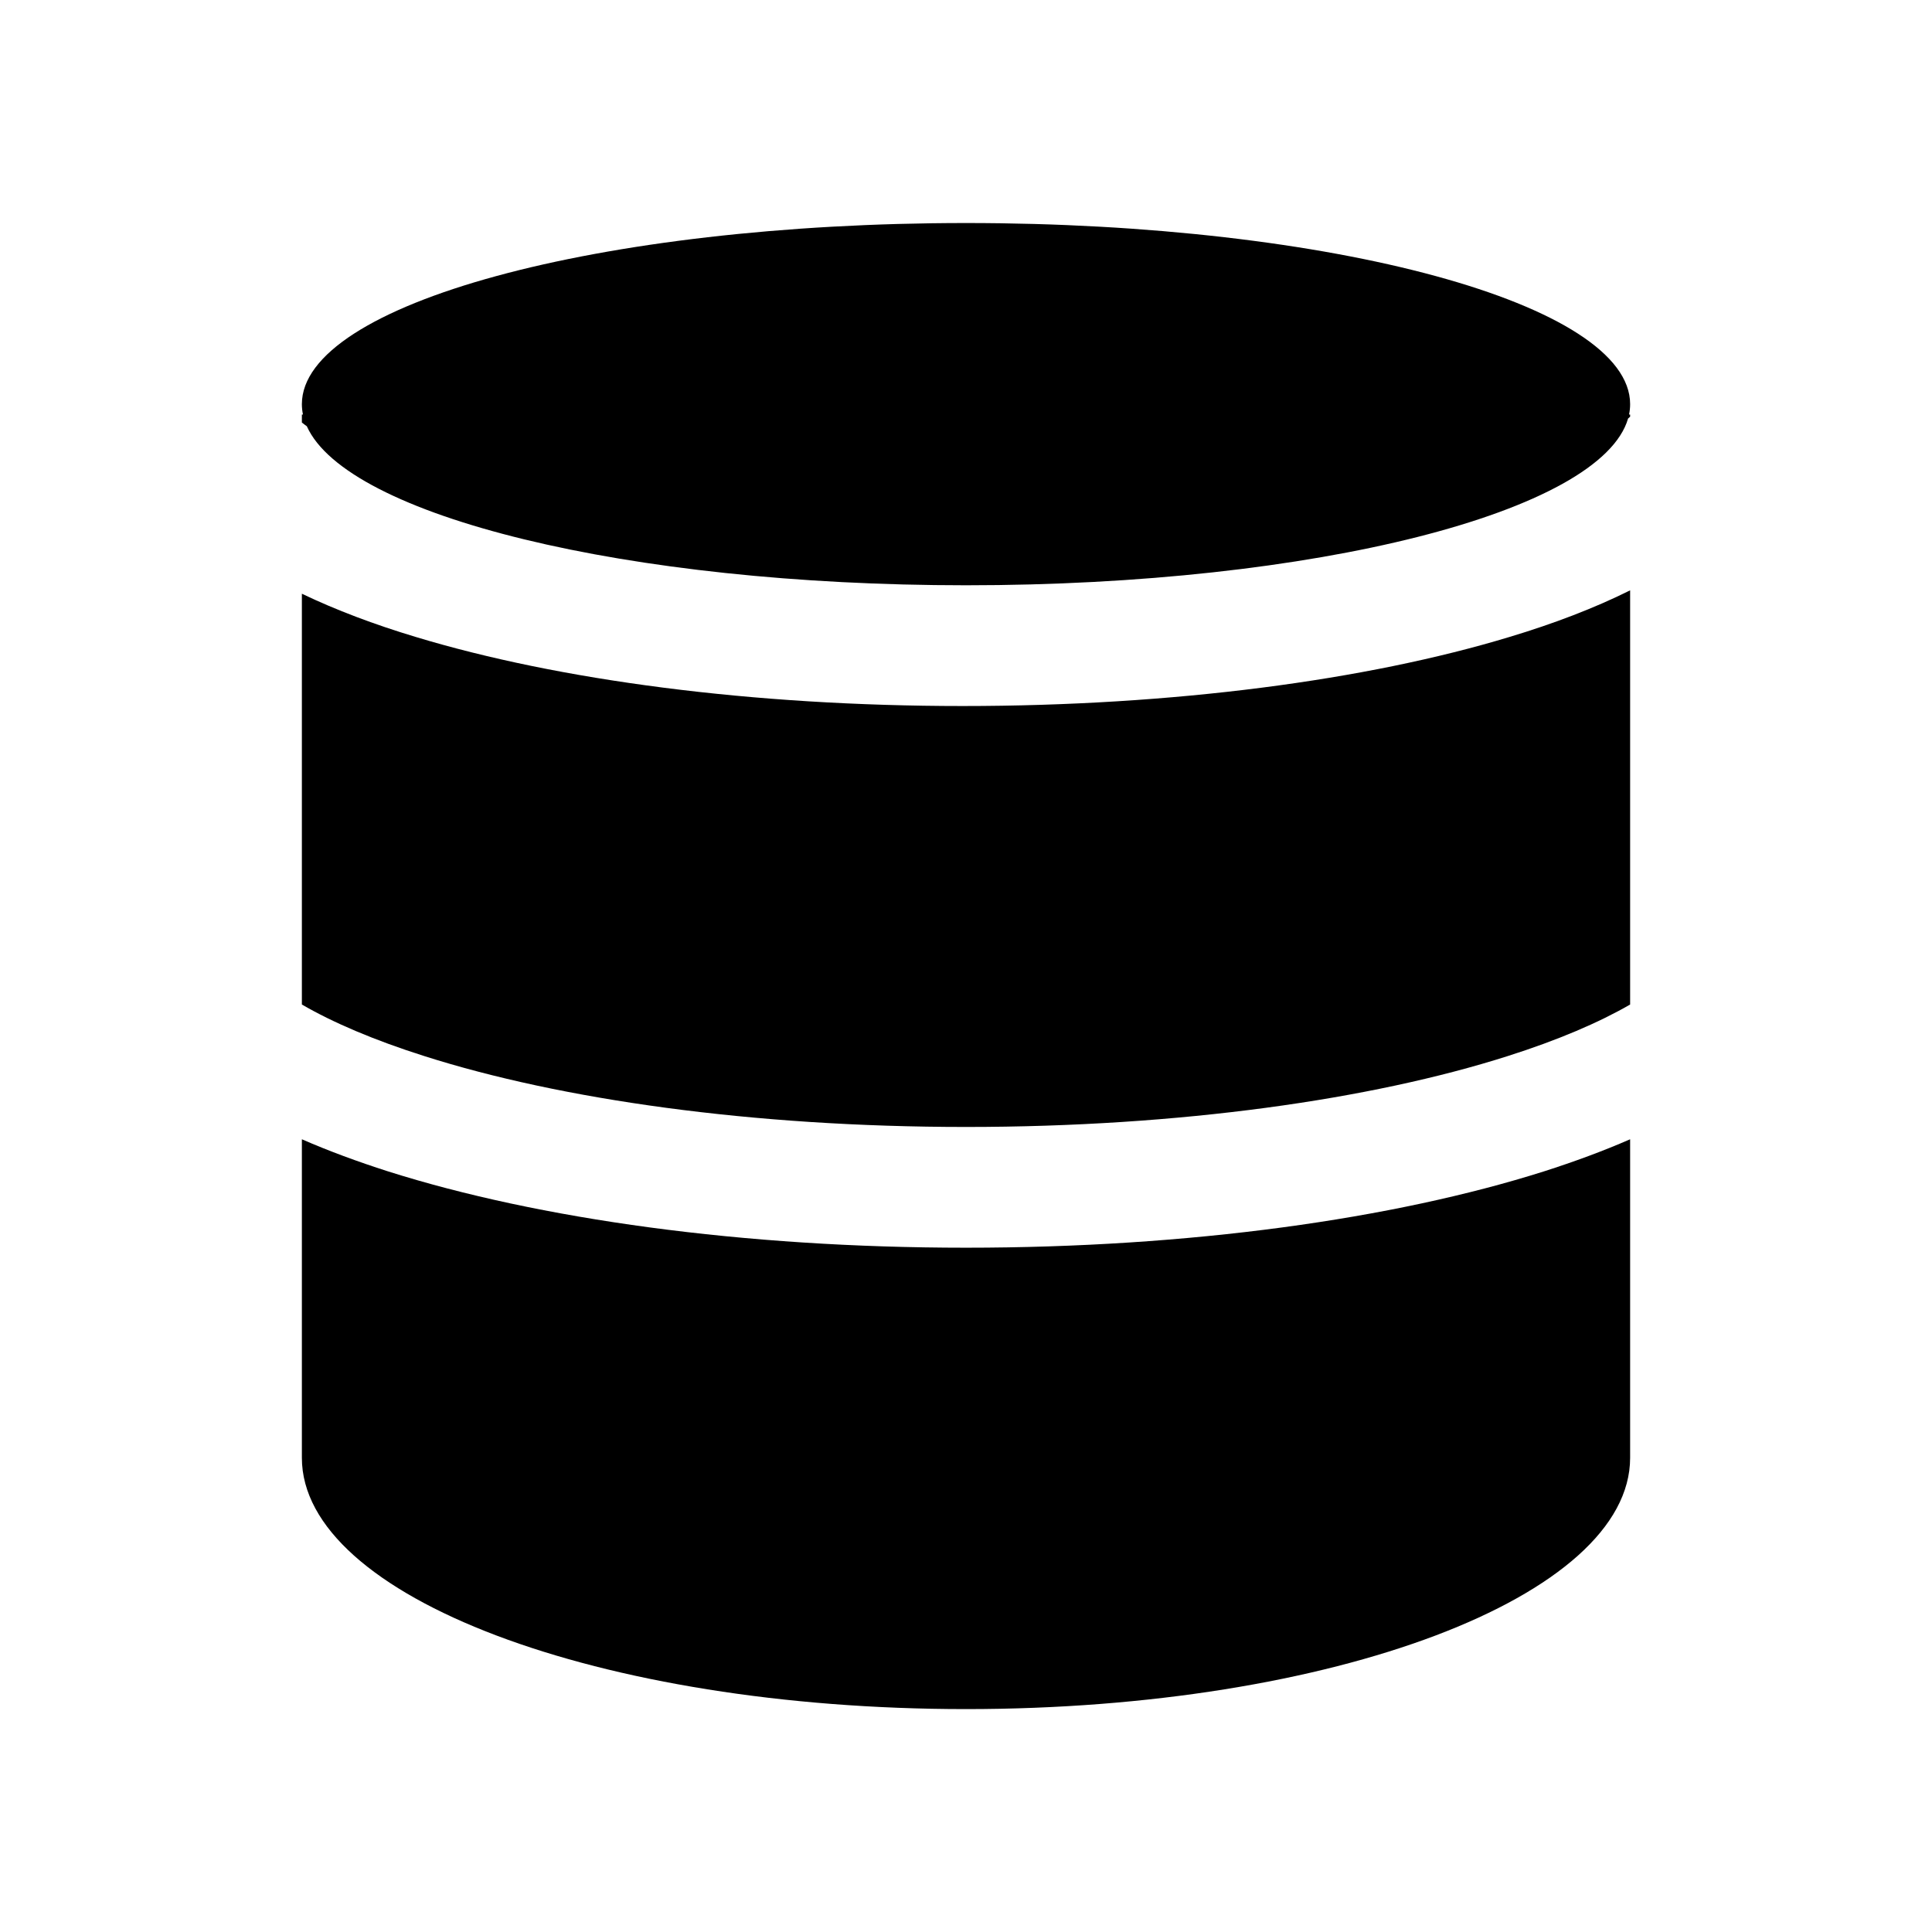 <svg width="16" height="16" viewBox="0 0 16 16" xmlns="http://www.w3.org/2000/svg">
<path d="M13.491 3.433C13.497 3.404 13.5 3.376 13.5 3.347C13.5 2.518 11.038 1.847 8 1.847C4.962 1.847 2.5 2.518 2.5 3.347C2.5 3.376 2.503 3.404 2.509 3.433H2.5V3.499C2.513 3.509 2.526 3.52 2.541 3.53C2.873 4.272 5.191 4.847 8 4.847C10.89 4.847 13.259 4.239 13.483 3.466C13.489 3.461 13.495 3.456 13.5 3.451V3.433H13.491Z" fill="currentColor"/>
<path d="M12.501 5.275C12.867 5.165 13.205 5.036 13.5 4.889V8.319C13.242 8.468 12.902 8.614 12.483 8.747C11.358 9.105 9.773 9.333 8 9.333C6.227 9.333 4.642 9.105 3.517 8.747C3.097 8.614 2.757 8.468 2.5 8.319V4.917C2.782 5.052 3.1 5.172 3.443 5.275C4.625 5.633 6.226 5.847 7.972 5.847C9.718 5.847 11.319 5.633 12.501 5.275Z" fill="currentColor"/>
<path d="M13.5 12.073C13.5 13.222 11.038 14.154 8 14.154C4.962 14.154 2.5 13.222 2.5 12.073V9.435C2.722 9.532 2.961 9.62 3.214 9.701C4.461 10.096 6.153 10.333 8 10.333C9.847 10.333 11.539 10.096 12.786 9.701C13.039 9.62 13.278 9.532 13.5 9.435V12.073Z" fill="currentColor"/>
</svg>
